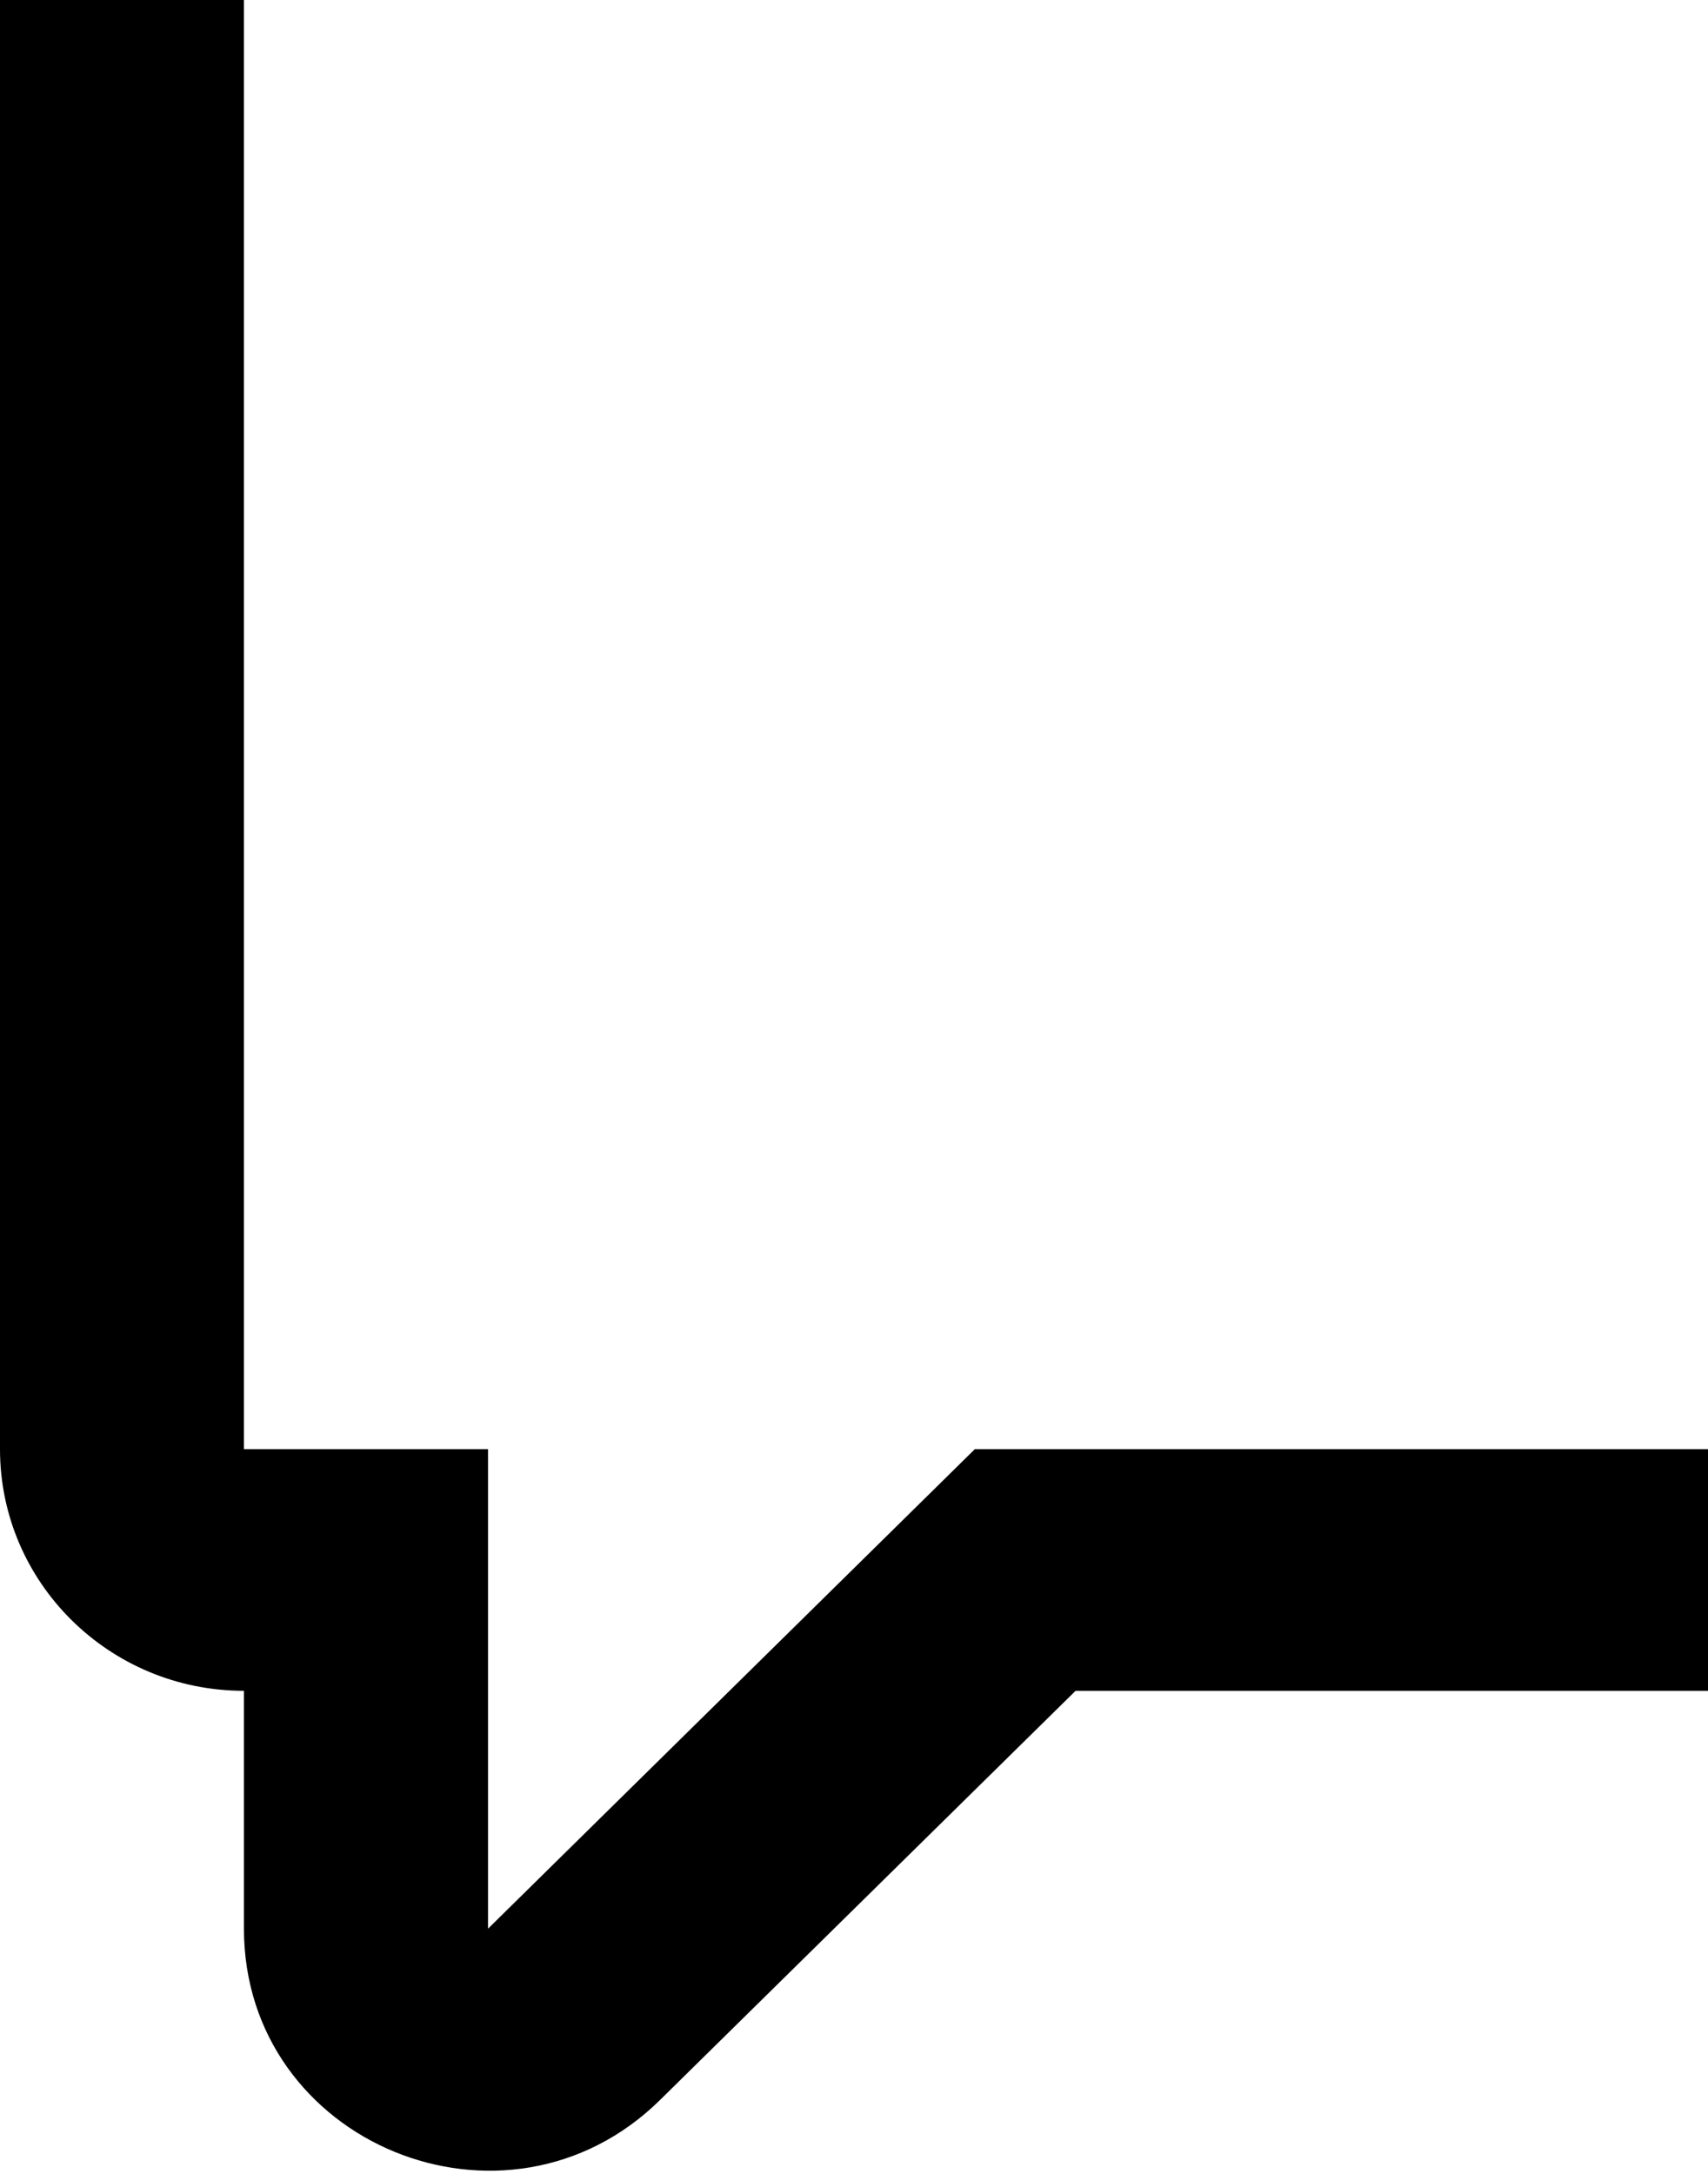 ﻿<?xml version="1.0" encoding="utf-8"?>
<svg version="1.1" xmlns:xlink="http://www.w3.org/1999/xlink" width="11px" height="14px" xmlns="http://www.w3.org/2000/svg">
  <g transform="matrix(1 0 0 1 -15 -422 )">
    <path d="M 6.278 9.333  L 11 9.333  L 11 10.889  L 6.927 10.889  L 4.251 13.524  C 3.261 14.499  1.573 13.806  1.571 12.423  L 1.571 10.889  C 0.704 10.889  0 10.192  0 9.333  L 0 0  L 1.571 0  L 1.571 9.333  L 3.143 9.333  L 3.143 12.421  L 6.278 9.333  Z " fill-rule="nonzero" fill="#000000" stroke="none" transform="matrix(1 0 0 1 15 422 )" />
  </g>
</svg>